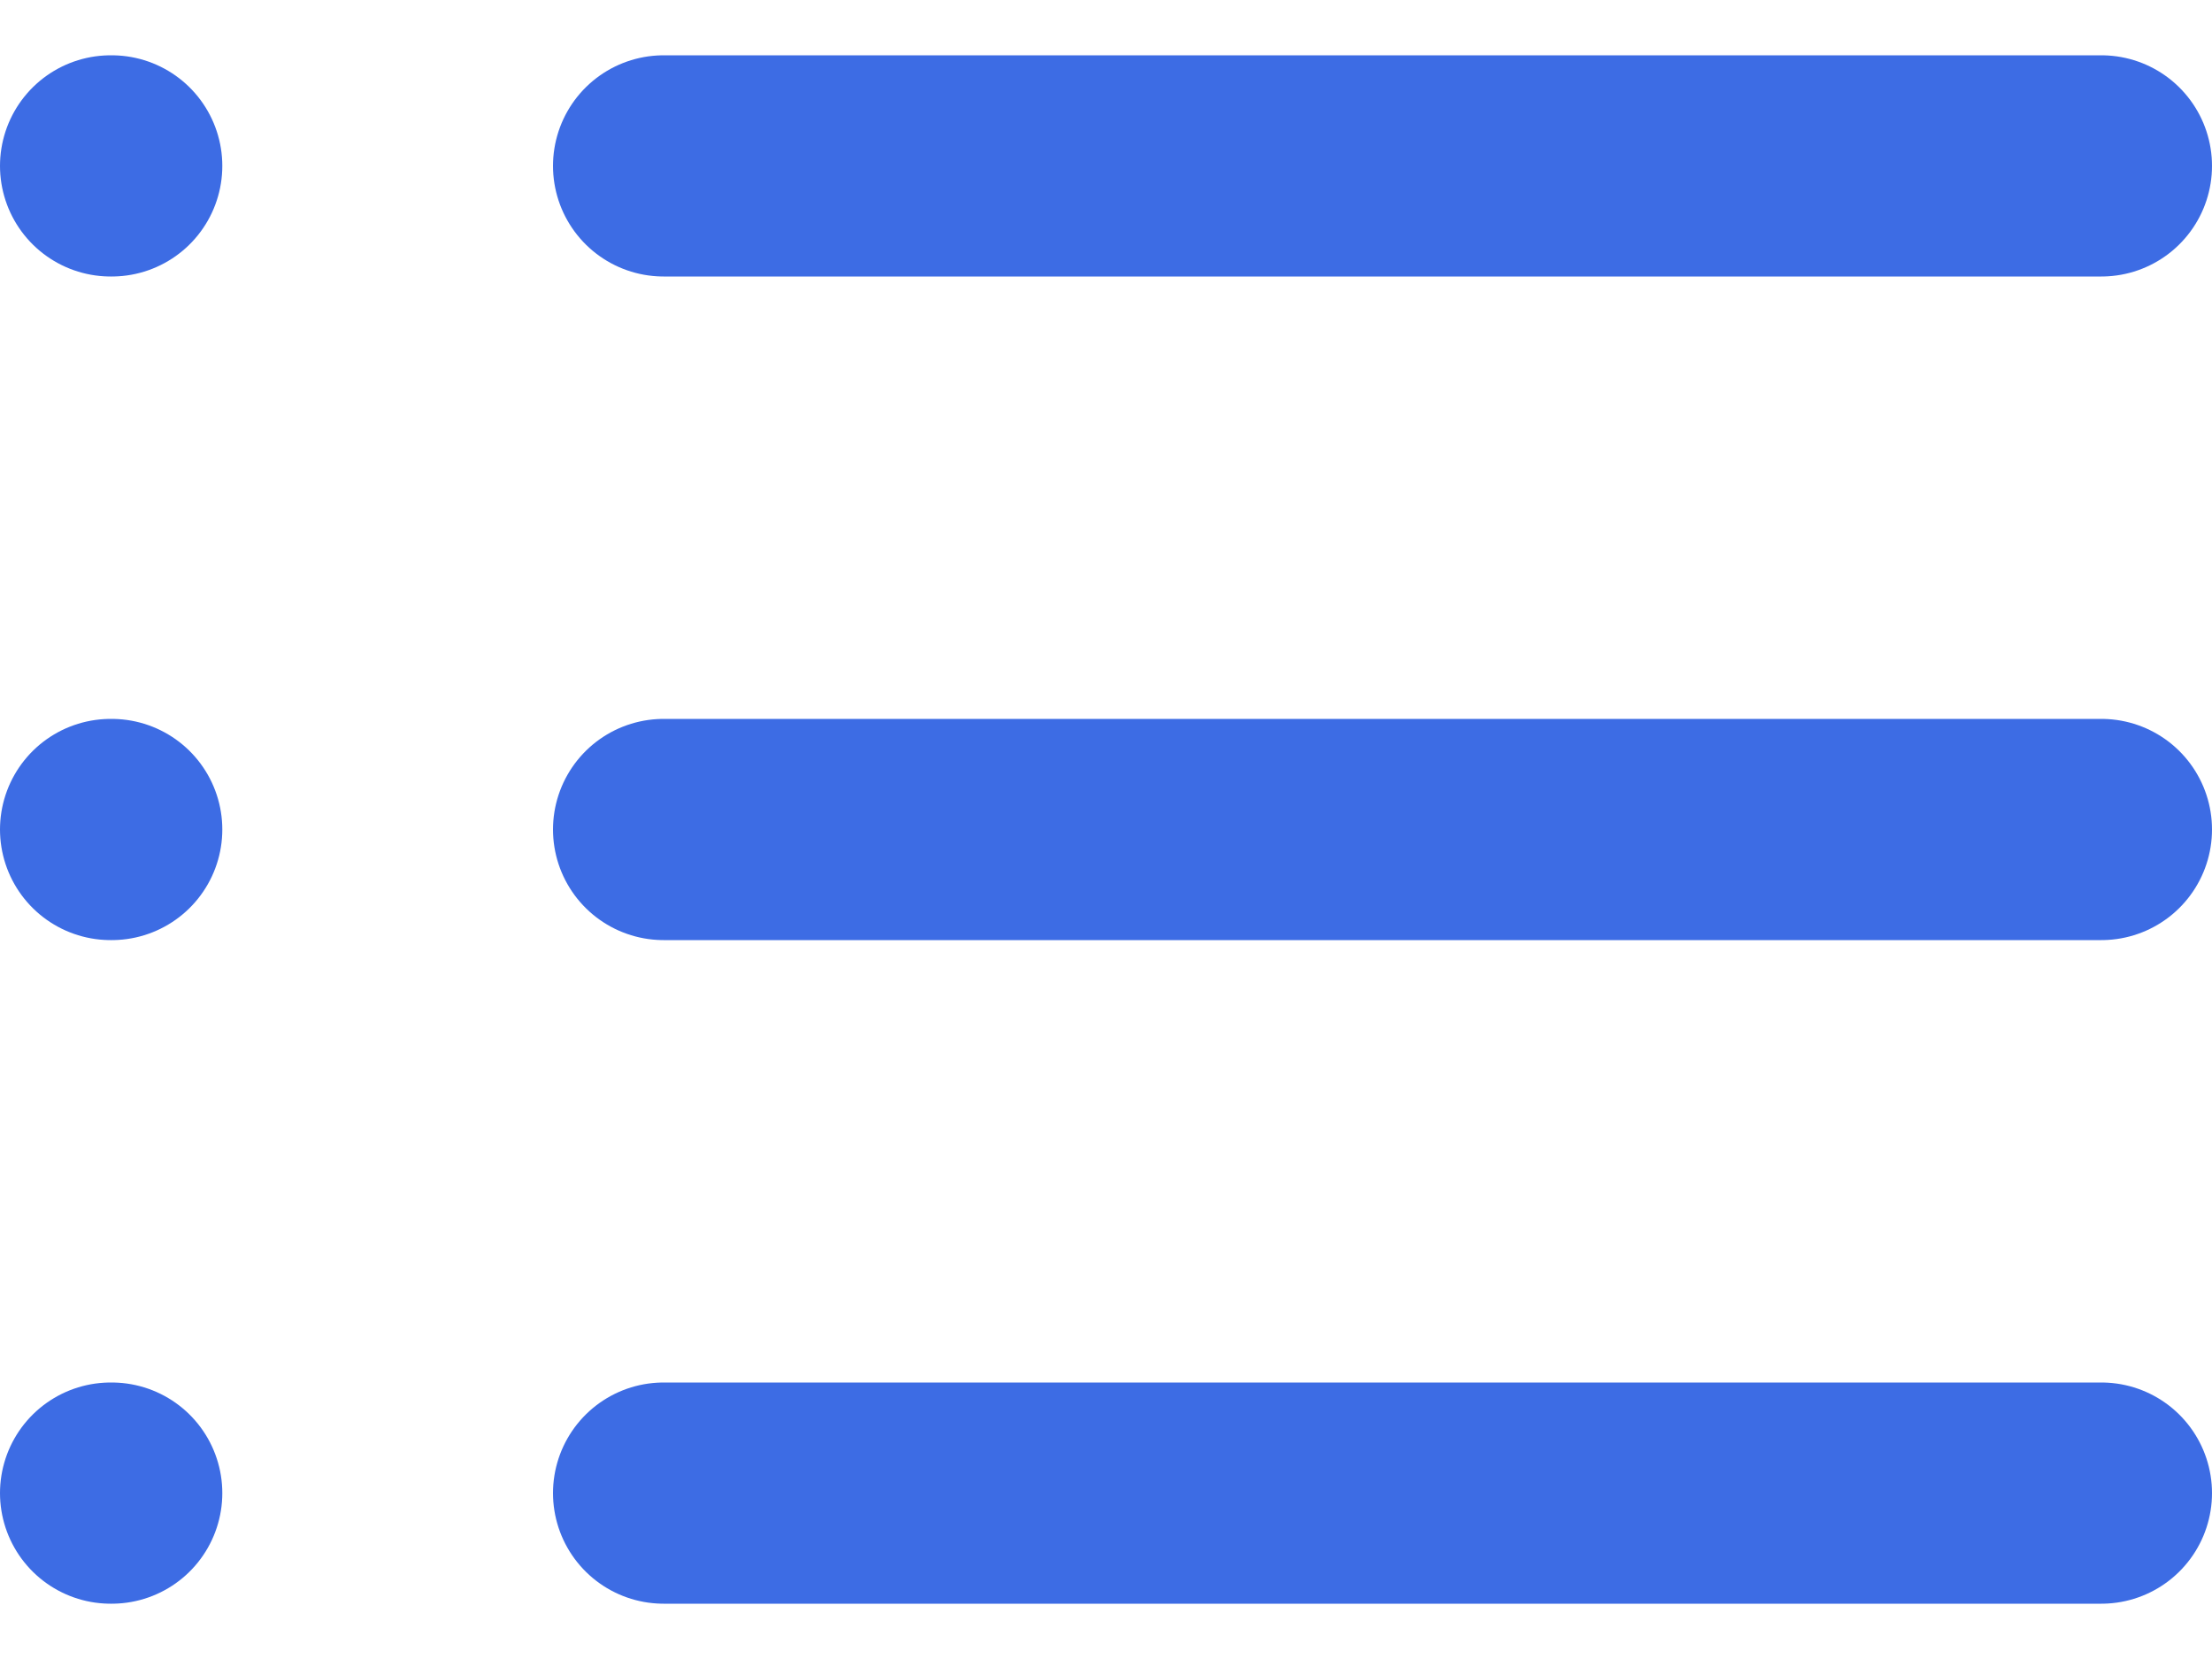 <svg width="20" height="15" viewBox="0 0 20 15" fill="none" xmlns="http://www.w3.org/2000/svg">
<path d="M6 1.5H19M6 7.5H19M6 13.5H19M1 1.5H1.01M1 7.5H1.01M1 13.5H1.01" stroke="#3D6CE4" stroke-width="2" stroke-linecap="round" stroke-linejoin="round"/>
</svg>
